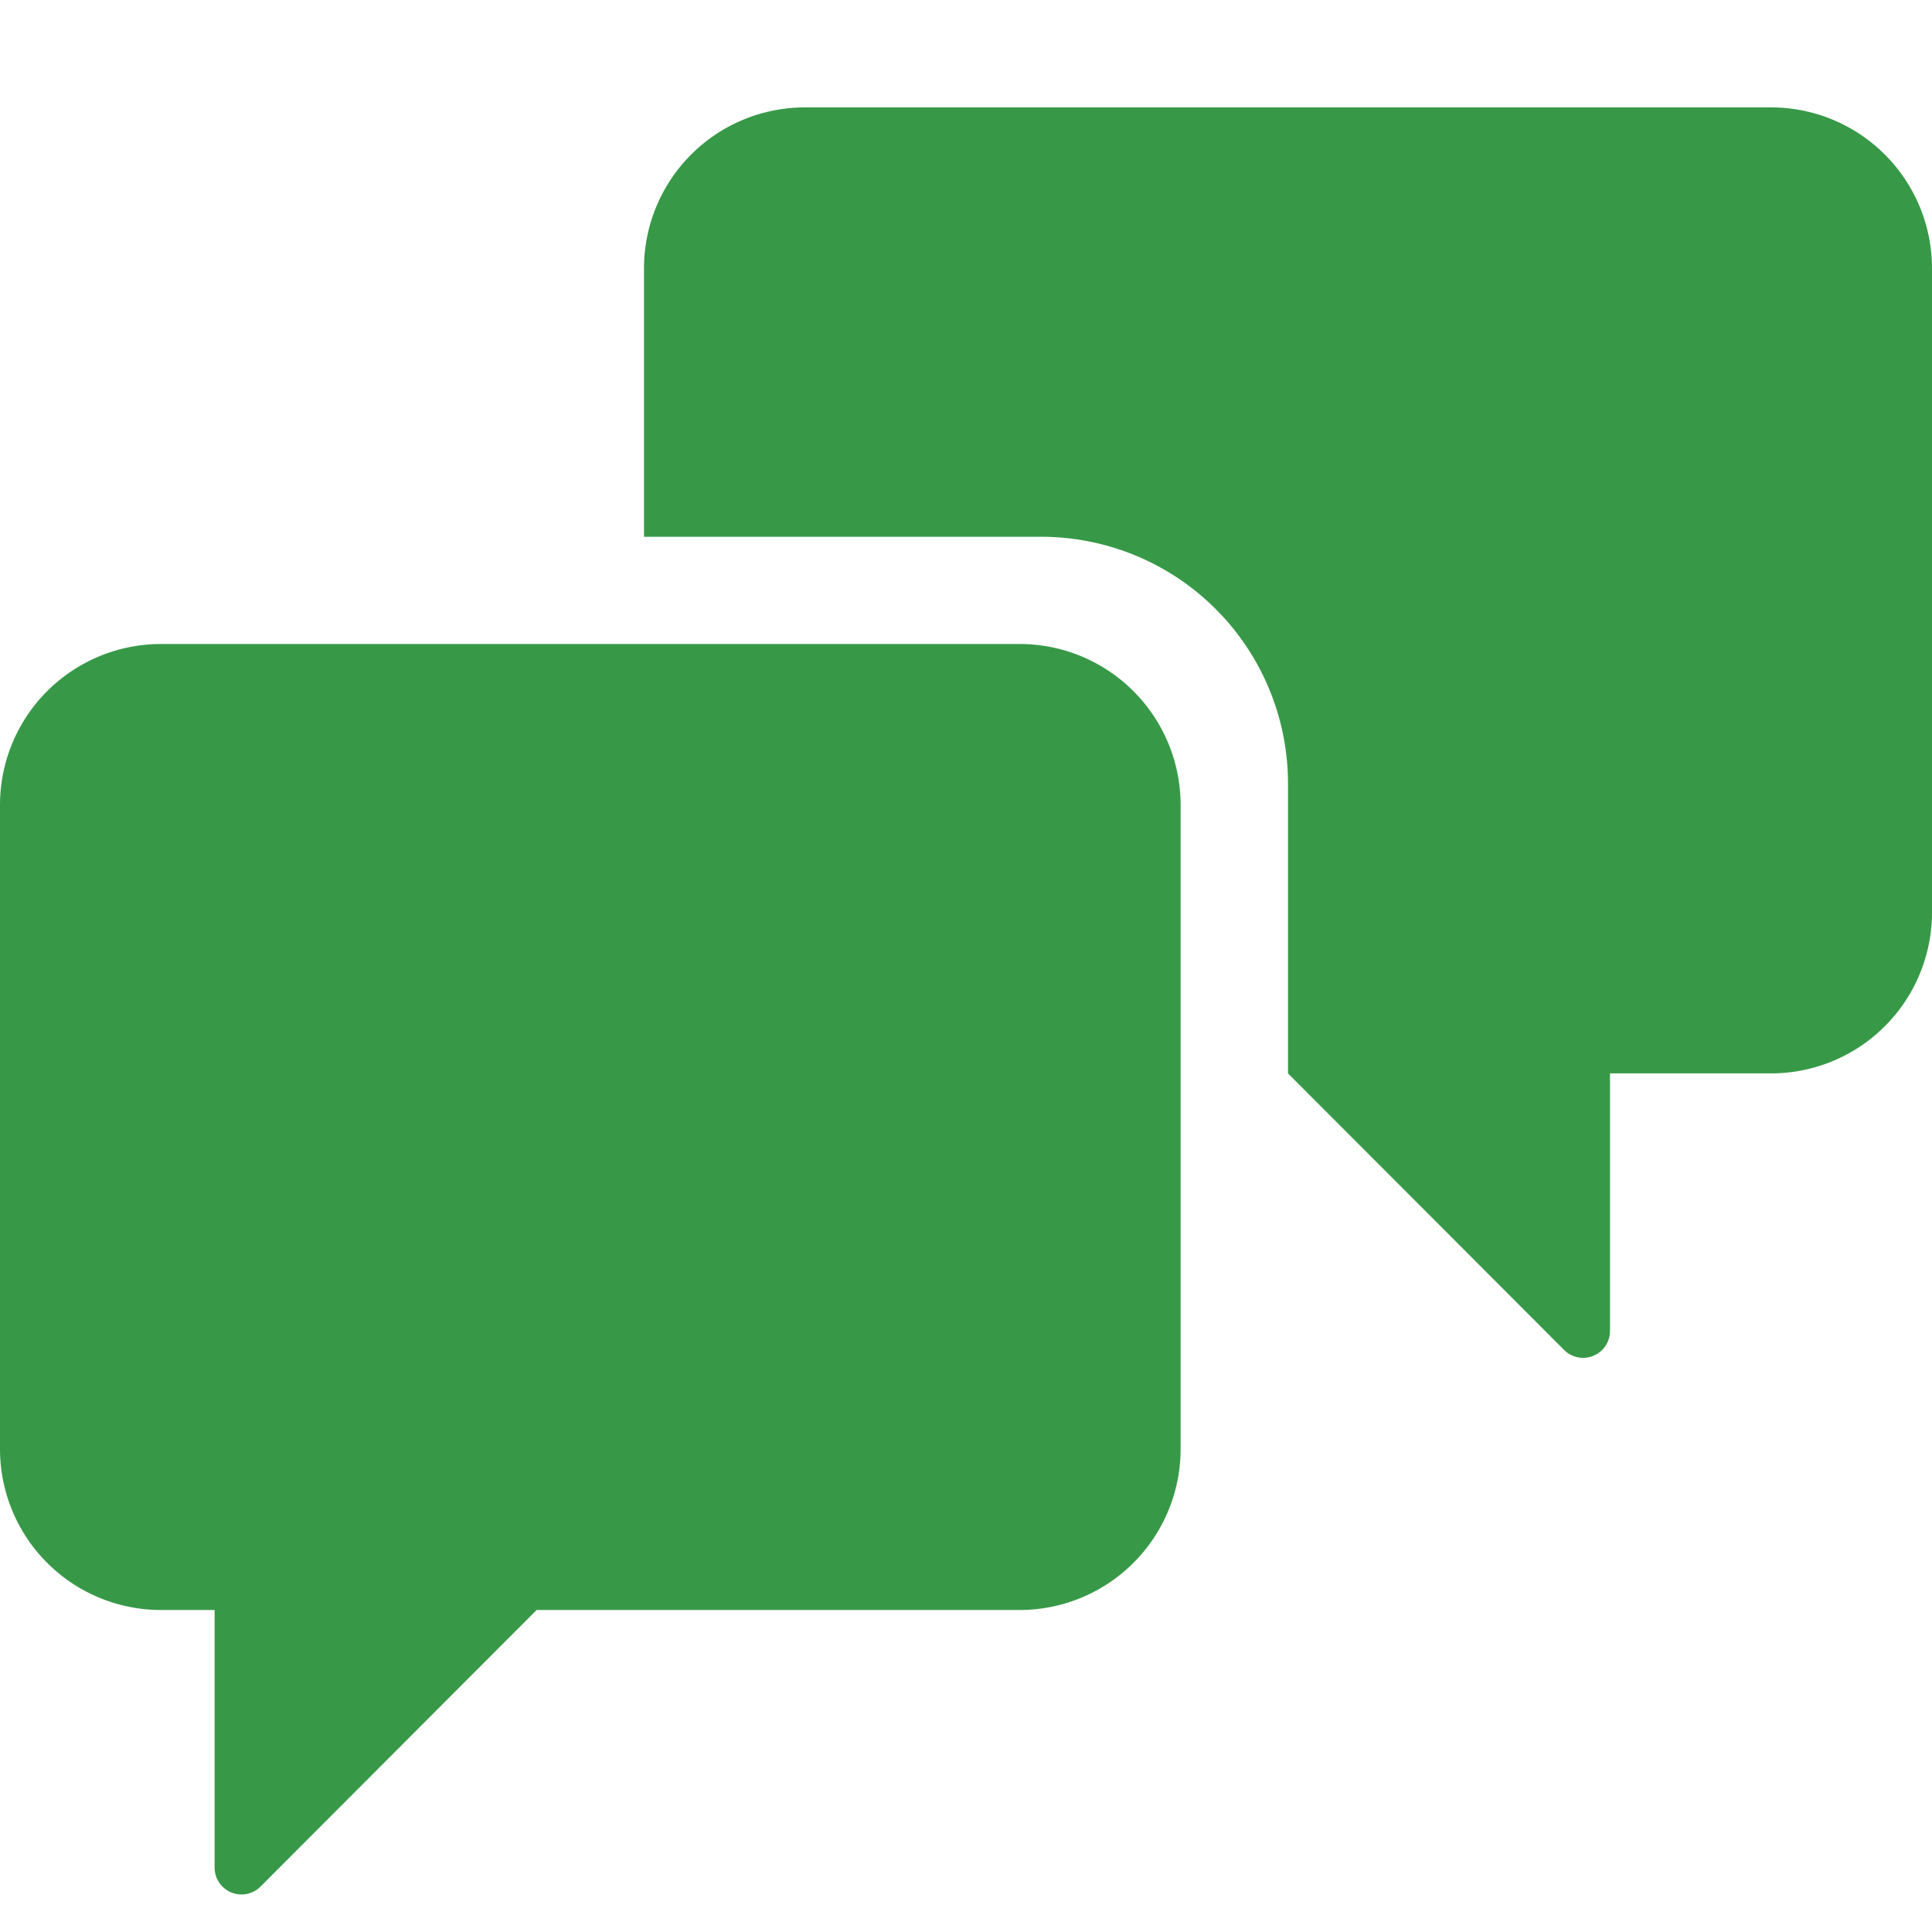 <svg id="Group_170539" data-name="Group 170539" xmlns="http://www.w3.org/2000/svg" width="12" height="12" viewBox="0 0 12 12">
    <rect id="Canvas" width="12" height="12" fill="#379947" opacity="0"/>
    <path id="Path_33889" data-name="Path 33889" d="M1,6A1,1,0,0,0,0,7v4a1,1,0,0,0,1,1h.333v1.6a.167.167,0,0,0,.285.118L3.333,12h3a1,1,0,0,0,1-1V7a1,1,0,0,0-1-1Z" transform="translate(0 -2)" fill="#379947"/>
    <path id="Path_33890" data-name="Path 33890" d="M10,5.2A1.533,1.533,0,0,0,8.467,3.667H6V2A1,1,0,0,1,7,1h6a1,1,0,0,1,1,1V6a1,1,0,0,1-1,1H12V8.6a.167.167,0,0,1-.285.118L10,7Z" transform="translate(-2 -0.333)" fill="#379947"/>
  </svg>
  
